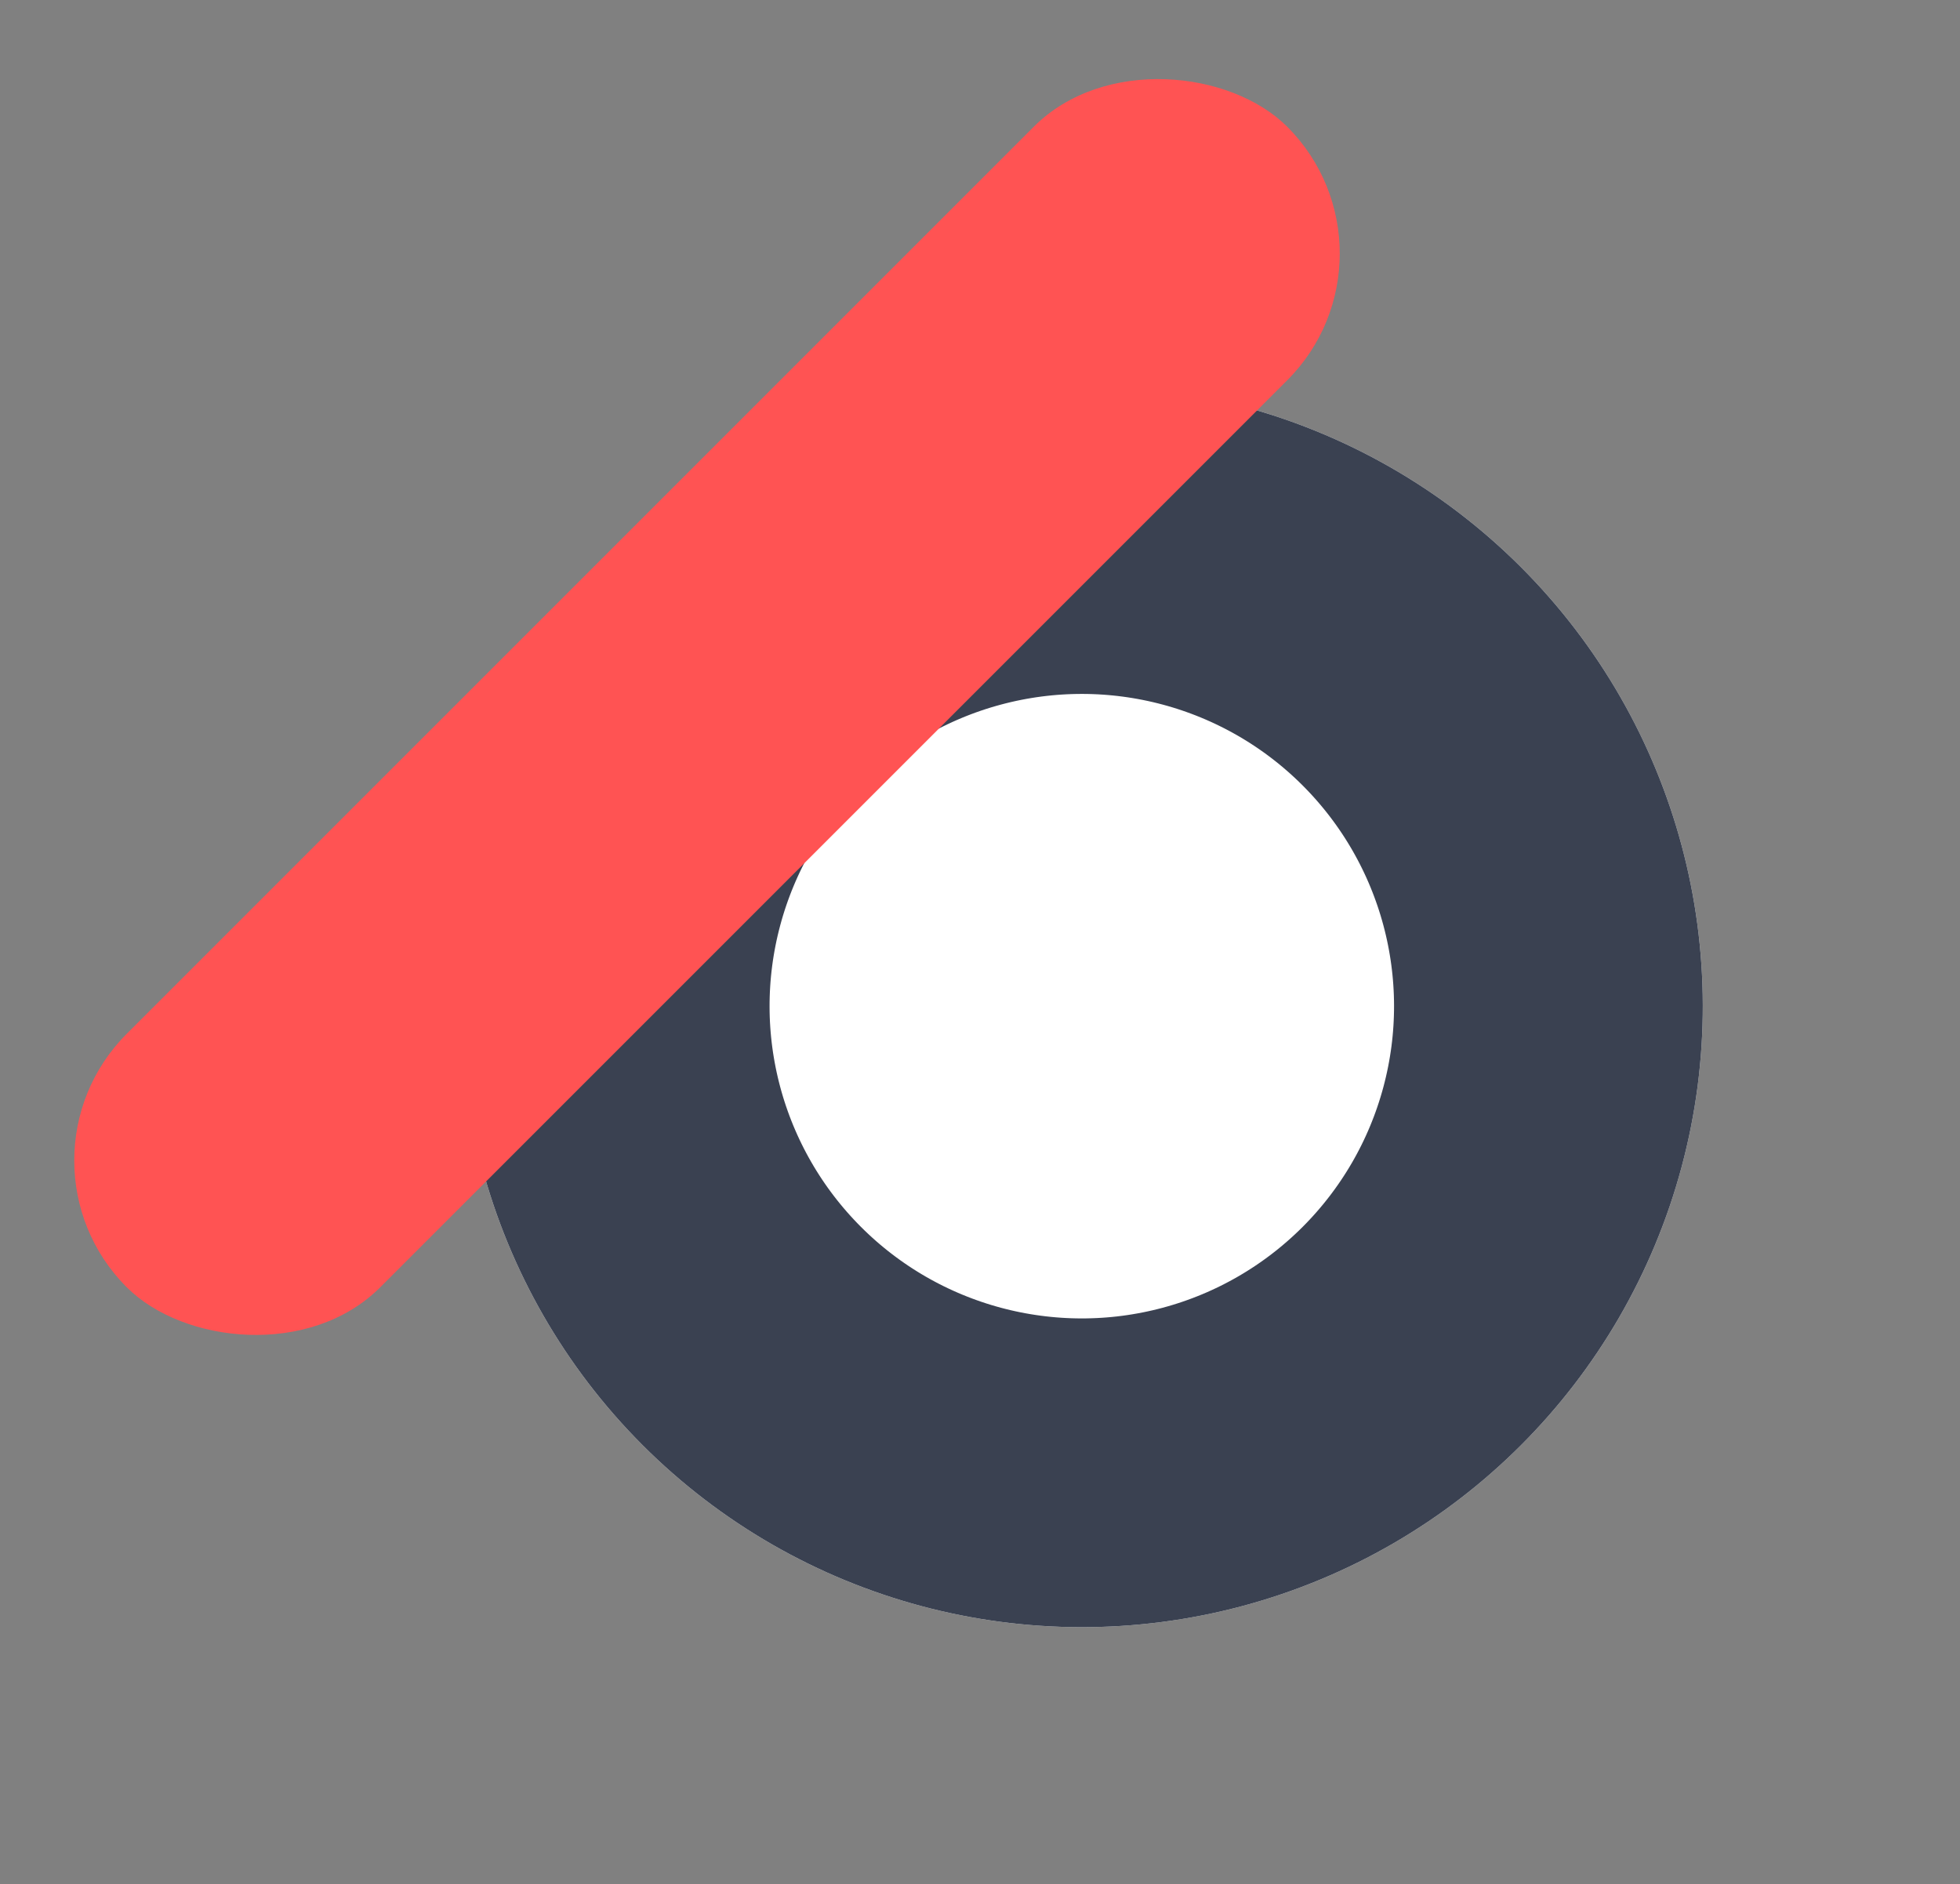 <svg xmlns="http://www.w3.org/2000/svg" width="1472.798" height="1415.946" viewBox="0 0 1472.798 1415.946">
  <rect x="0" y="0" width="1472.798" height="1415.946" fill="#808080" stroke="none"/>
  <g id="Group_286" data-name="Group 286" transform="translate(-1227 -3770.663)">
    <g id="Ellipse_25" data-name="Ellipse 25" transform="translate(1380 4526.71) rotate(-45)" fill="#fff" stroke="#3a4151" stroke-width="232">
      <circle cx="466.619" cy="466.619" r="466.619" stroke="none"/>
      <circle cx="466.619" cy="466.619" r="350.619" fill="none"/>
    </g>
    <rect id="Rectangle_552" data-name="Rectangle 552" width="1233.234" height="269.388" rx="134.694" transform="translate(1227 4642.691) rotate(-45)" fill="#ff5353"/>
  </g>
</svg>
